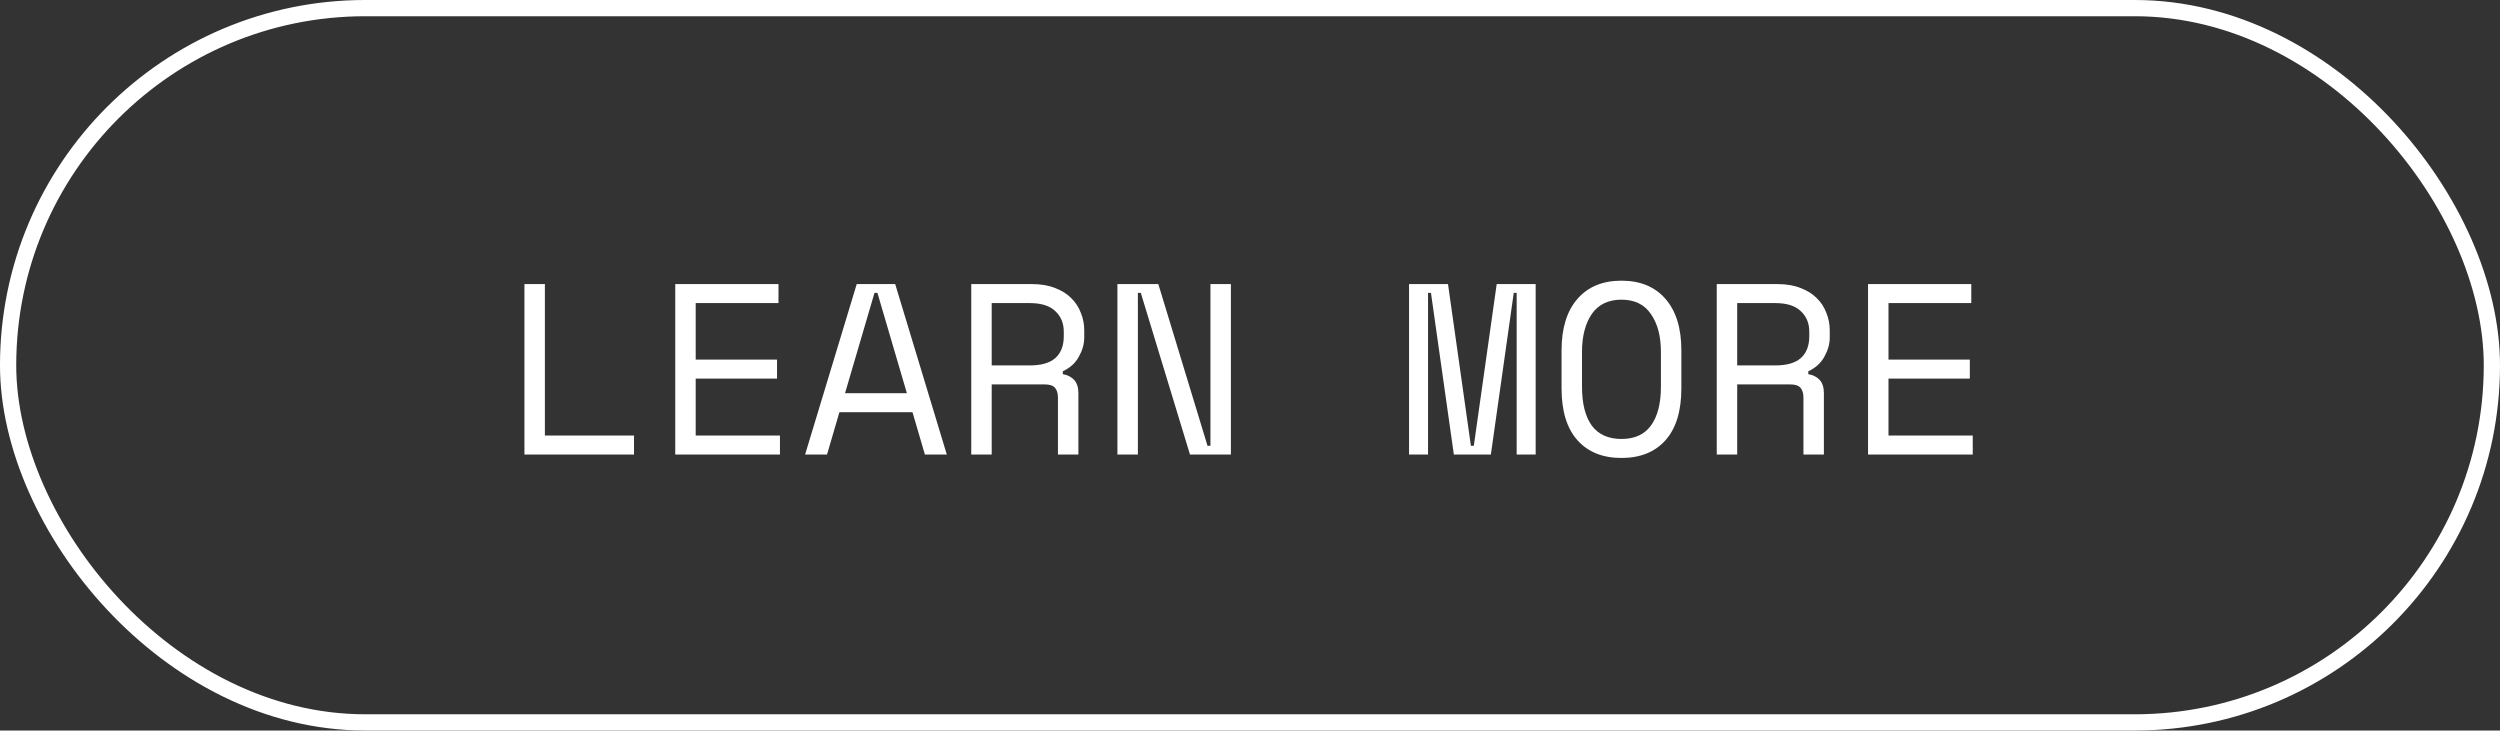 <svg width="154" height="45" viewBox="0 0 154 45" fill="none" xmlns="http://www.w3.org/2000/svg">
<rect x="0" y="0" width="154" height="45" fill="#333333" stroke="none"/>
<rect x="0.5" y="0.5" width="153" height="44" rx="22" stroke="white"/>
<path d="M32.305 17.5H33.565V26.83H39.055V28H32.305V17.5ZM41.595 17.5H47.955V18.67H42.855V22.15H47.865V23.32H42.855V26.83H48.045V28H41.595V17.5ZM56.209 25.39H51.709L50.944 28H49.594L52.774 17.5H55.144L58.324 28H56.974L56.209 25.39ZM53.869 18.04L52.054 24.22H55.864L54.049 18.04H53.869ZM66.429 28H65.169V24.49C65.169 24.23 65.109 24.03 64.989 23.89C64.869 23.75 64.659 23.68 64.359 23.68H61.089V28H59.829V17.5H63.579C64.119 17.5 64.589 17.58 64.989 17.74C65.389 17.89 65.719 18.095 65.979 18.355C66.249 18.615 66.449 18.92 66.579 19.27C66.719 19.61 66.789 19.97 66.789 20.35V20.8C66.789 21.19 66.679 21.58 66.459 21.97C66.249 22.36 65.919 22.66 65.469 22.87V23.05C65.769 23.1 66.004 23.22 66.174 23.41C66.344 23.6 66.429 23.87 66.429 24.22V28ZM61.089 22.51H63.429C64.139 22.51 64.664 22.36 65.004 22.06C65.354 21.75 65.529 21.3 65.529 20.71V20.44C65.529 19.91 65.354 19.485 65.004 19.165C64.664 18.835 64.139 18.67 63.429 18.67H61.089V22.51ZM74.383 27.46H74.563V17.5H75.823V28H73.303L70.273 18.04H70.093V28H68.833V17.5H71.353L74.383 27.46ZM86.797 17.5H89.197L90.607 27.46H90.787L92.197 17.5H94.597V28H93.427V18.04H93.247L91.837 28H89.557L88.147 18.04H87.967V28H86.797V17.5ZM96.192 21.58C96.192 20.22 96.517 19.165 97.167 18.415C97.817 17.665 98.722 17.29 99.882 17.29C101.042 17.29 101.947 17.665 102.597 18.415C103.247 19.165 103.572 20.22 103.572 21.58V23.92C103.572 25.32 103.247 26.385 102.597 27.115C101.947 27.845 101.042 28.21 99.882 28.21C98.722 28.21 97.817 27.845 97.167 27.115C96.517 26.385 96.192 25.32 96.192 23.92V21.58ZM99.882 27.04C100.692 27.04 101.297 26.765 101.697 26.215C102.107 25.655 102.312 24.86 102.312 23.83V21.67C102.312 20.71 102.107 19.935 101.697 19.345C101.297 18.755 100.692 18.46 99.882 18.46C99.072 18.46 98.462 18.755 98.052 19.345C97.652 19.935 97.452 20.71 97.452 21.67V23.83C97.452 24.86 97.652 25.655 98.052 26.215C98.462 26.765 99.072 27.04 99.882 27.04ZM112.352 28H111.092V24.49C111.092 24.23 111.032 24.03 110.912 23.89C110.792 23.75 110.582 23.68 110.282 23.68H107.012V28H105.752V17.5H109.502C110.042 17.5 110.512 17.58 110.912 17.74C111.312 17.89 111.642 18.095 111.902 18.355C112.172 18.615 112.372 18.92 112.502 19.27C112.642 19.61 112.712 19.97 112.712 20.35V20.8C112.712 21.19 112.602 21.58 112.382 21.97C112.172 22.36 111.842 22.66 111.392 22.87V23.05C111.692 23.1 111.927 23.22 112.097 23.41C112.267 23.6 112.352 23.87 112.352 24.22V28ZM107.012 22.51H109.352C110.062 22.51 110.587 22.36 110.927 22.06C111.277 21.75 111.452 21.3 111.452 20.71V20.44C111.452 19.91 111.277 19.485 110.927 19.165C110.587 18.835 110.062 18.67 109.352 18.67H107.012V22.51ZM115.071 17.5H121.431V18.67H116.331V22.15H121.341V23.32H116.331V26.83H121.521V28H115.071V17.5Z" fill="white"/>
</svg>
